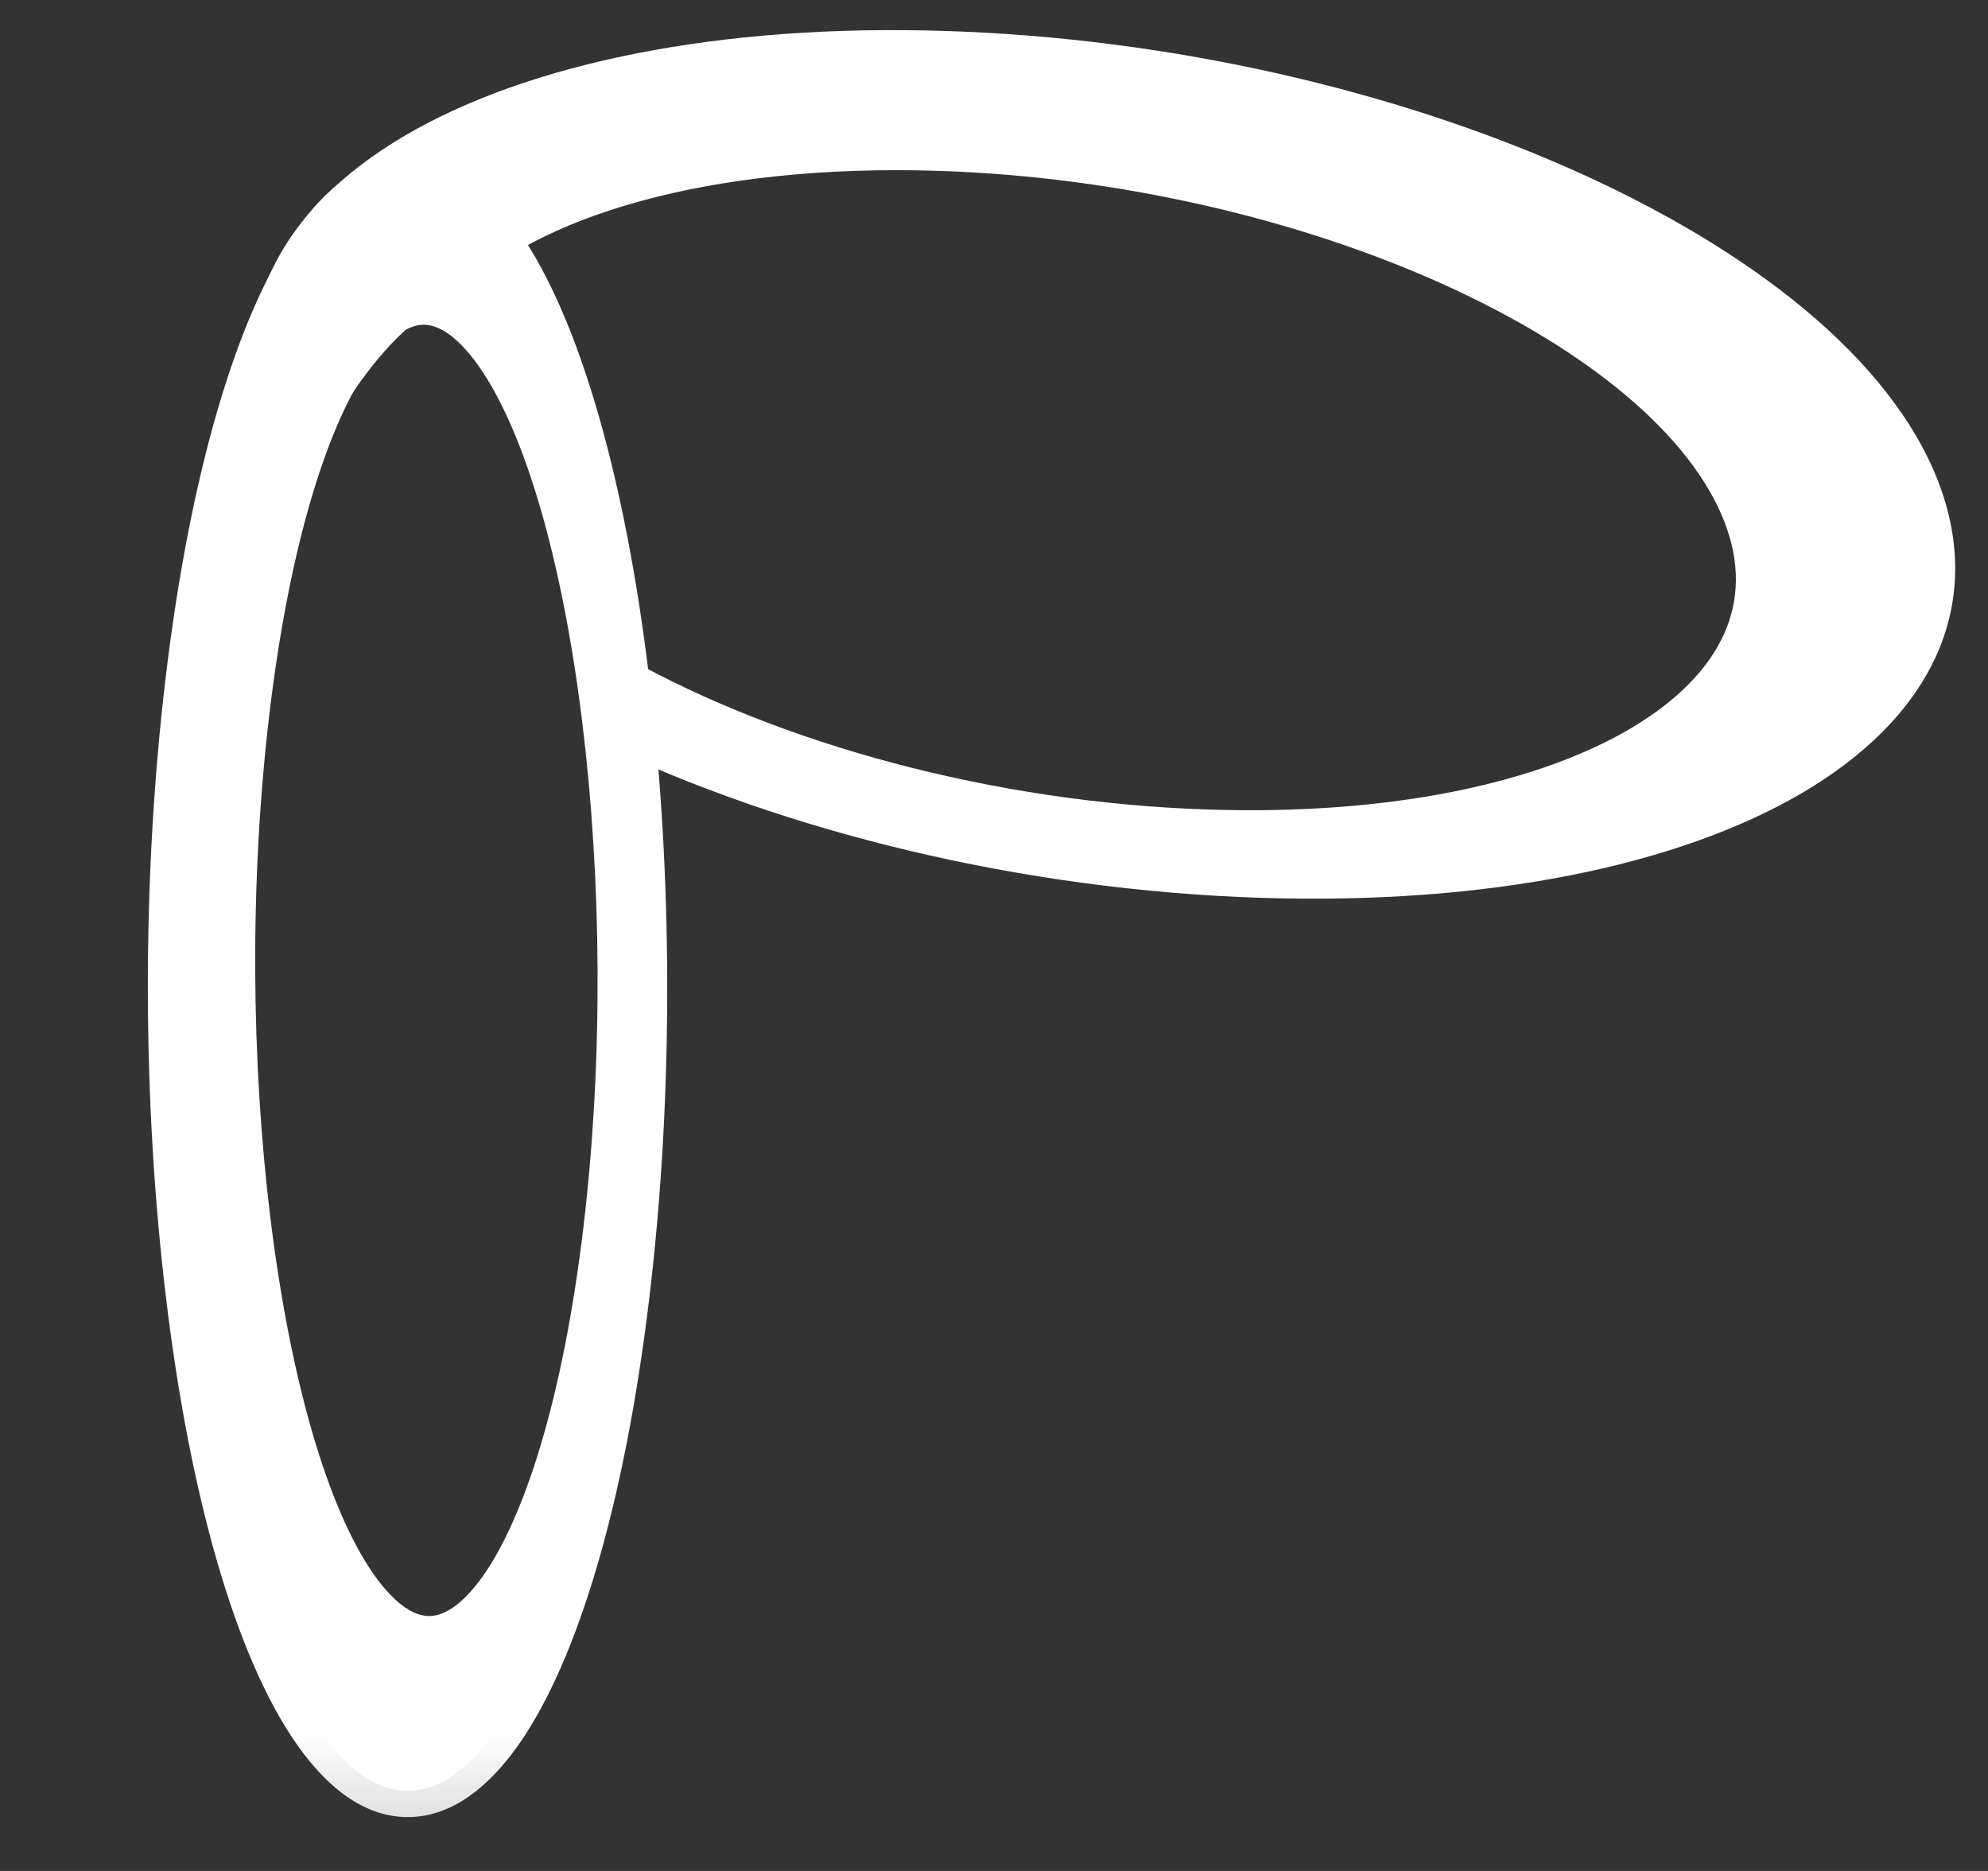 <svg width="17" height="16" viewBox="0 0 17 16" fill="none" xmlns="http://www.w3.org/2000/svg">
<rect x="0" y="0" width="17" height="16" fill="#333333" stroke="none"/>
<mask id="path-1-outside-1_987_45486" maskUnits="userSpaceOnUse" x="-1.163" y="0.319" width="8.584" height="15.831" fill="black">
<rect fill="white" x="-1.163" y="0.319" width="8.584" height="15.831"/>
<path fill-rule="evenodd" clip-rule="evenodd" d="M2.725 14.79C3.743 16.24 4.909 14.574 5.329 11.069C5.748 7.564 5.263 3.547 4.245 2.097C3.226 0.647 2.061 2.313 1.641 5.818C1.222 9.323 1.707 13.34 2.725 14.79ZM3.012 13.595C3.877 14.827 4.862 13.454 5.213 10.53C5.563 7.605 5.145 4.235 4.28 3.003C3.415 1.771 2.43 3.143 2.08 6.068C1.73 8.993 2.147 12.363 3.012 13.595Z"/>
</mask>
<path fill-rule="evenodd" clip-rule="evenodd" d="M2.725 14.79C3.743 16.24 4.909 14.574 5.329 11.069C5.748 7.564 5.263 3.547 4.245 2.097C3.226 0.647 2.061 2.313 1.641 5.818C1.222 9.323 1.707 13.34 2.725 14.79ZM3.012 13.595C3.877 14.827 4.862 13.454 5.213 10.53C5.563 7.605 5.145 4.235 4.28 3.003C3.415 1.771 2.43 3.143 2.08 6.068C1.73 8.993 2.147 12.363 3.012 13.595Z" fill="white"/>
<path fill-rule="evenodd" clip-rule="evenodd" d="M2.725 14.79C3.743 16.24 4.909 14.574 5.329 11.069C5.748 7.564 5.263 3.547 4.245 2.097C3.226 0.647 2.061 2.313 1.641 5.818C1.222 9.323 1.707 13.34 2.725 14.79ZM3.012 13.595C3.877 14.827 4.862 13.454 5.213 10.53C5.563 7.605 5.145 4.235 4.28 3.003C3.415 1.771 2.43 3.143 2.08 6.068C1.73 8.993 2.147 12.363 3.012 13.595Z" fill="white"/>
<path d="M5.329 11.069L5.553 11.096L5.329 11.069ZM2.725 14.79L2.54 14.92L2.54 14.92L2.725 14.79ZM4.245 2.097L4.059 2.227L4.059 2.227L4.245 2.097ZM1.641 5.818L1.866 5.845L1.641 5.818ZM5.213 10.53L4.988 10.503L5.213 10.53ZM3.012 13.595L2.827 13.725L3.012 13.595ZM4.28 3.003L4.465 2.873L4.465 2.873L4.28 3.003ZM2.08 6.068L1.855 6.041L2.08 6.068ZM5.104 11.042C4.895 12.786 4.504 14.032 4.066 14.658C3.845 14.973 3.648 15.083 3.496 15.087C3.35 15.091 3.148 14.997 2.91 14.66L2.54 14.92C2.812 15.307 3.137 15.549 3.509 15.539C3.875 15.529 4.186 15.275 4.437 14.917C4.941 14.196 5.342 12.857 5.553 11.096L5.104 11.042ZM4.059 2.227C4.534 2.903 4.906 4.221 5.101 5.839C5.295 7.446 5.311 9.308 5.104 11.042L5.553 11.096C5.765 9.325 5.749 7.426 5.55 5.785C5.354 4.156 4.973 2.741 4.43 1.967L4.059 2.227ZM1.866 5.845C2.075 4.101 2.466 2.855 2.904 2.229C3.124 1.914 3.322 1.804 3.473 1.8C3.62 1.796 3.822 1.889 4.059 2.227L4.43 1.967C4.158 1.58 3.833 1.337 3.461 1.347C3.095 1.357 2.784 1.611 2.533 1.969C2.029 2.69 1.628 4.029 1.417 5.791L1.866 5.845ZM2.91 14.66C2.436 13.983 2.064 12.665 1.869 11.047C1.675 9.441 1.658 7.578 1.866 5.845L1.417 5.791C1.205 7.562 1.221 9.46 1.42 11.101C1.616 12.73 1.997 14.146 2.54 14.92L2.91 14.66ZM4.988 10.503C4.814 11.956 4.485 12.983 4.122 13.489C3.939 13.743 3.783 13.82 3.671 13.82C3.561 13.821 3.397 13.748 3.197 13.465L2.827 13.725C3.06 14.057 3.344 14.275 3.673 14.273C4 14.271 4.274 14.053 4.489 13.753C4.922 13.15 5.261 12.028 5.437 10.556L4.988 10.503ZM4.095 3.133C4.494 3.701 4.809 4.804 4.977 6.159C5.144 7.504 5.161 9.059 4.988 10.503L5.437 10.556C5.614 9.075 5.597 7.483 5.426 6.104C5.257 4.736 4.932 3.537 4.465 2.873L4.095 3.133ZM2.305 6.095C2.479 4.642 2.807 3.615 3.171 3.109C3.353 2.854 3.51 2.778 3.622 2.777C3.732 2.777 3.896 2.849 4.095 3.133L4.465 2.873C4.232 2.541 3.949 2.323 3.619 2.325C3.292 2.326 3.019 2.545 2.803 2.845C2.37 3.448 2.031 4.57 1.855 6.041L2.305 6.095ZM3.197 13.465C2.799 12.897 2.483 11.794 2.315 10.438C2.148 9.094 2.132 7.539 2.305 6.095L1.855 6.041C1.678 7.523 1.695 9.115 1.866 10.494C2.035 11.862 2.361 13.06 2.827 13.725L3.197 13.465Z" fill="white" mask="url(#path-1-outside-1_987_45486)"/>
<mask id="path-3-outside-2_987_45486" maskUnits="userSpaceOnUse" x="1.378" y="-0.517" width="16" height="9" fill="black">
<rect fill="white" x="1.378" y="-0.517" width="16" height="9"/>
<path fill-rule="evenodd" clip-rule="evenodd" d="M10.789 7.452C14.614 7.574 17.108 6.116 16.361 4.194C15.613 2.271 11.906 0.613 8.082 0.491C4.257 0.368 1.763 1.826 2.51 3.749C2.512 3.752 2.513 3.755 2.514 3.758C2.905 3.018 3.337 2.53 3.748 2.38C4.482 1.629 6.037 1.171 8.027 1.235C11.218 1.338 14.32 2.745 14.956 4.378C15.591 6.011 13.519 7.252 10.328 7.149C8.443 7.089 6.59 6.573 5.257 5.825C5.255 5.935 5.251 6.046 5.245 6.159C6.781 6.893 8.769 7.387 10.789 7.452Z"/>
</mask>
<path fill-rule="evenodd" clip-rule="evenodd" d="M10.789 7.452C14.614 7.574 17.108 6.116 16.361 4.194C15.613 2.271 11.906 0.613 8.082 0.491C4.257 0.368 1.763 1.826 2.51 3.749C2.512 3.752 2.513 3.755 2.514 3.758C2.905 3.018 3.337 2.53 3.748 2.38C4.482 1.629 6.037 1.171 8.027 1.235C11.218 1.338 14.32 2.745 14.956 4.378C15.591 6.011 13.519 7.252 10.328 7.149C8.443 7.089 6.59 6.573 5.257 5.825C5.255 5.935 5.251 6.046 5.245 6.159C6.781 6.893 8.769 7.387 10.789 7.452Z" fill="white"/>
<path fill-rule="evenodd" clip-rule="evenodd" d="M10.789 7.452C14.614 7.574 17.108 6.116 16.361 4.194C15.613 2.271 11.906 0.613 8.082 0.491C4.257 0.368 1.763 1.826 2.51 3.749C2.512 3.752 2.513 3.755 2.514 3.758C2.905 3.018 3.337 2.53 3.748 2.38C4.482 1.629 6.037 1.171 8.027 1.235C11.218 1.338 14.32 2.745 14.956 4.378C15.591 6.011 13.519 7.252 10.328 7.149C8.443 7.089 6.59 6.573 5.257 5.825C5.255 5.935 5.251 6.046 5.245 6.159C6.781 6.893 8.769 7.387 10.789 7.452Z" fill="white"/>
<path d="M16.361 4.194L16.15 4.276L16.361 4.194ZM10.789 7.452L10.797 7.226L10.789 7.452ZM8.082 0.491L8.074 0.717L8.082 0.491ZM2.51 3.749L2.3 3.831L2.3 3.831L2.51 3.749ZM2.514 3.758L2.304 3.841L2.484 4.299L2.714 3.864L2.514 3.758ZM3.748 2.38L3.826 2.592L3.874 2.574L3.909 2.538L3.748 2.38ZM8.027 1.235L8.02 1.461L8.027 1.235ZM14.956 4.378L14.745 4.46L14.956 4.378ZM10.328 7.149L10.32 7.375L10.328 7.149ZM5.257 5.825L5.368 5.628L5.04 5.444L5.031 5.82L5.257 5.825ZM5.245 6.159L5.019 6.148L5.012 6.298L5.147 6.363L5.245 6.159ZM16.15 4.276C16.316 4.703 16.299 5.09 16.138 5.435C15.975 5.787 15.653 6.115 15.175 6.394C14.217 6.955 12.685 7.286 10.797 7.226L10.782 7.678C12.718 7.74 14.345 7.404 15.404 6.785C15.934 6.475 16.335 6.085 16.549 5.626C16.765 5.161 16.779 4.645 16.572 4.112L16.15 4.276ZM8.074 0.717C9.959 0.777 11.812 1.216 13.283 1.874C14.765 2.537 15.809 3.4 16.15 4.276L16.572 4.112C16.164 3.065 14.981 2.138 13.467 1.461C11.941 0.778 10.029 0.327 8.089 0.265L8.074 0.717ZM2.721 3.667C2.555 3.239 2.572 2.852 2.733 2.507C2.896 2.156 3.218 1.827 3.696 1.548C4.654 0.988 6.186 0.656 8.074 0.717L8.089 0.265C6.153 0.202 4.525 0.539 3.467 1.157C2.937 1.468 2.536 1.857 2.322 2.316C2.106 2.781 2.092 3.297 2.3 3.831L2.721 3.667ZM2.725 3.675C2.723 3.672 2.722 3.67 2.721 3.667L2.3 3.831C2.301 3.834 2.302 3.838 2.304 3.841L2.725 3.675ZM2.714 3.864C2.904 3.505 3.1 3.215 3.293 2.999C3.487 2.781 3.668 2.65 3.826 2.592L3.67 2.167C3.417 2.26 3.177 2.448 2.955 2.697C2.731 2.948 2.516 3.271 2.314 3.653L2.714 3.864ZM3.909 2.538C4.239 2.201 4.77 1.914 5.477 1.72C6.18 1.527 7.043 1.43 8.02 1.461L8.034 1.009C7.021 0.976 6.112 1.076 5.357 1.284C4.604 1.491 3.991 1.808 3.586 2.221L3.909 2.538ZM8.02 1.461C9.587 1.511 11.131 1.882 12.357 2.438C13.594 3 14.46 3.727 14.745 4.46L15.167 4.296C14.816 3.395 13.814 2.602 12.543 2.026C11.261 1.445 9.659 1.061 8.034 1.009L8.02 1.461ZM14.745 4.46C14.884 4.816 14.871 5.137 14.743 5.421C14.613 5.712 14.352 5.985 13.96 6.22C13.174 6.691 11.906 6.974 10.335 6.923L10.32 7.375C11.94 7.427 13.305 7.14 14.193 6.608C14.638 6.342 14.977 6.005 15.156 5.607C15.337 5.203 15.346 4.756 15.167 4.296L14.745 4.46ZM10.335 6.923C8.483 6.864 6.666 6.356 5.368 5.628L5.146 6.022C6.514 6.79 8.403 7.314 10.32 7.375L10.335 6.923ZM5.031 5.82C5.028 5.928 5.024 6.037 5.019 6.148L5.471 6.17C5.477 6.055 5.481 5.942 5.483 5.83L5.031 5.82ZM10.797 7.226C8.805 7.162 6.848 6.675 5.343 5.955L5.147 6.363C6.713 7.112 8.732 7.612 10.782 7.678L10.797 7.226Z" fill="white" mask="url(#path-3-outside-2_987_45486)"/>
</svg>
